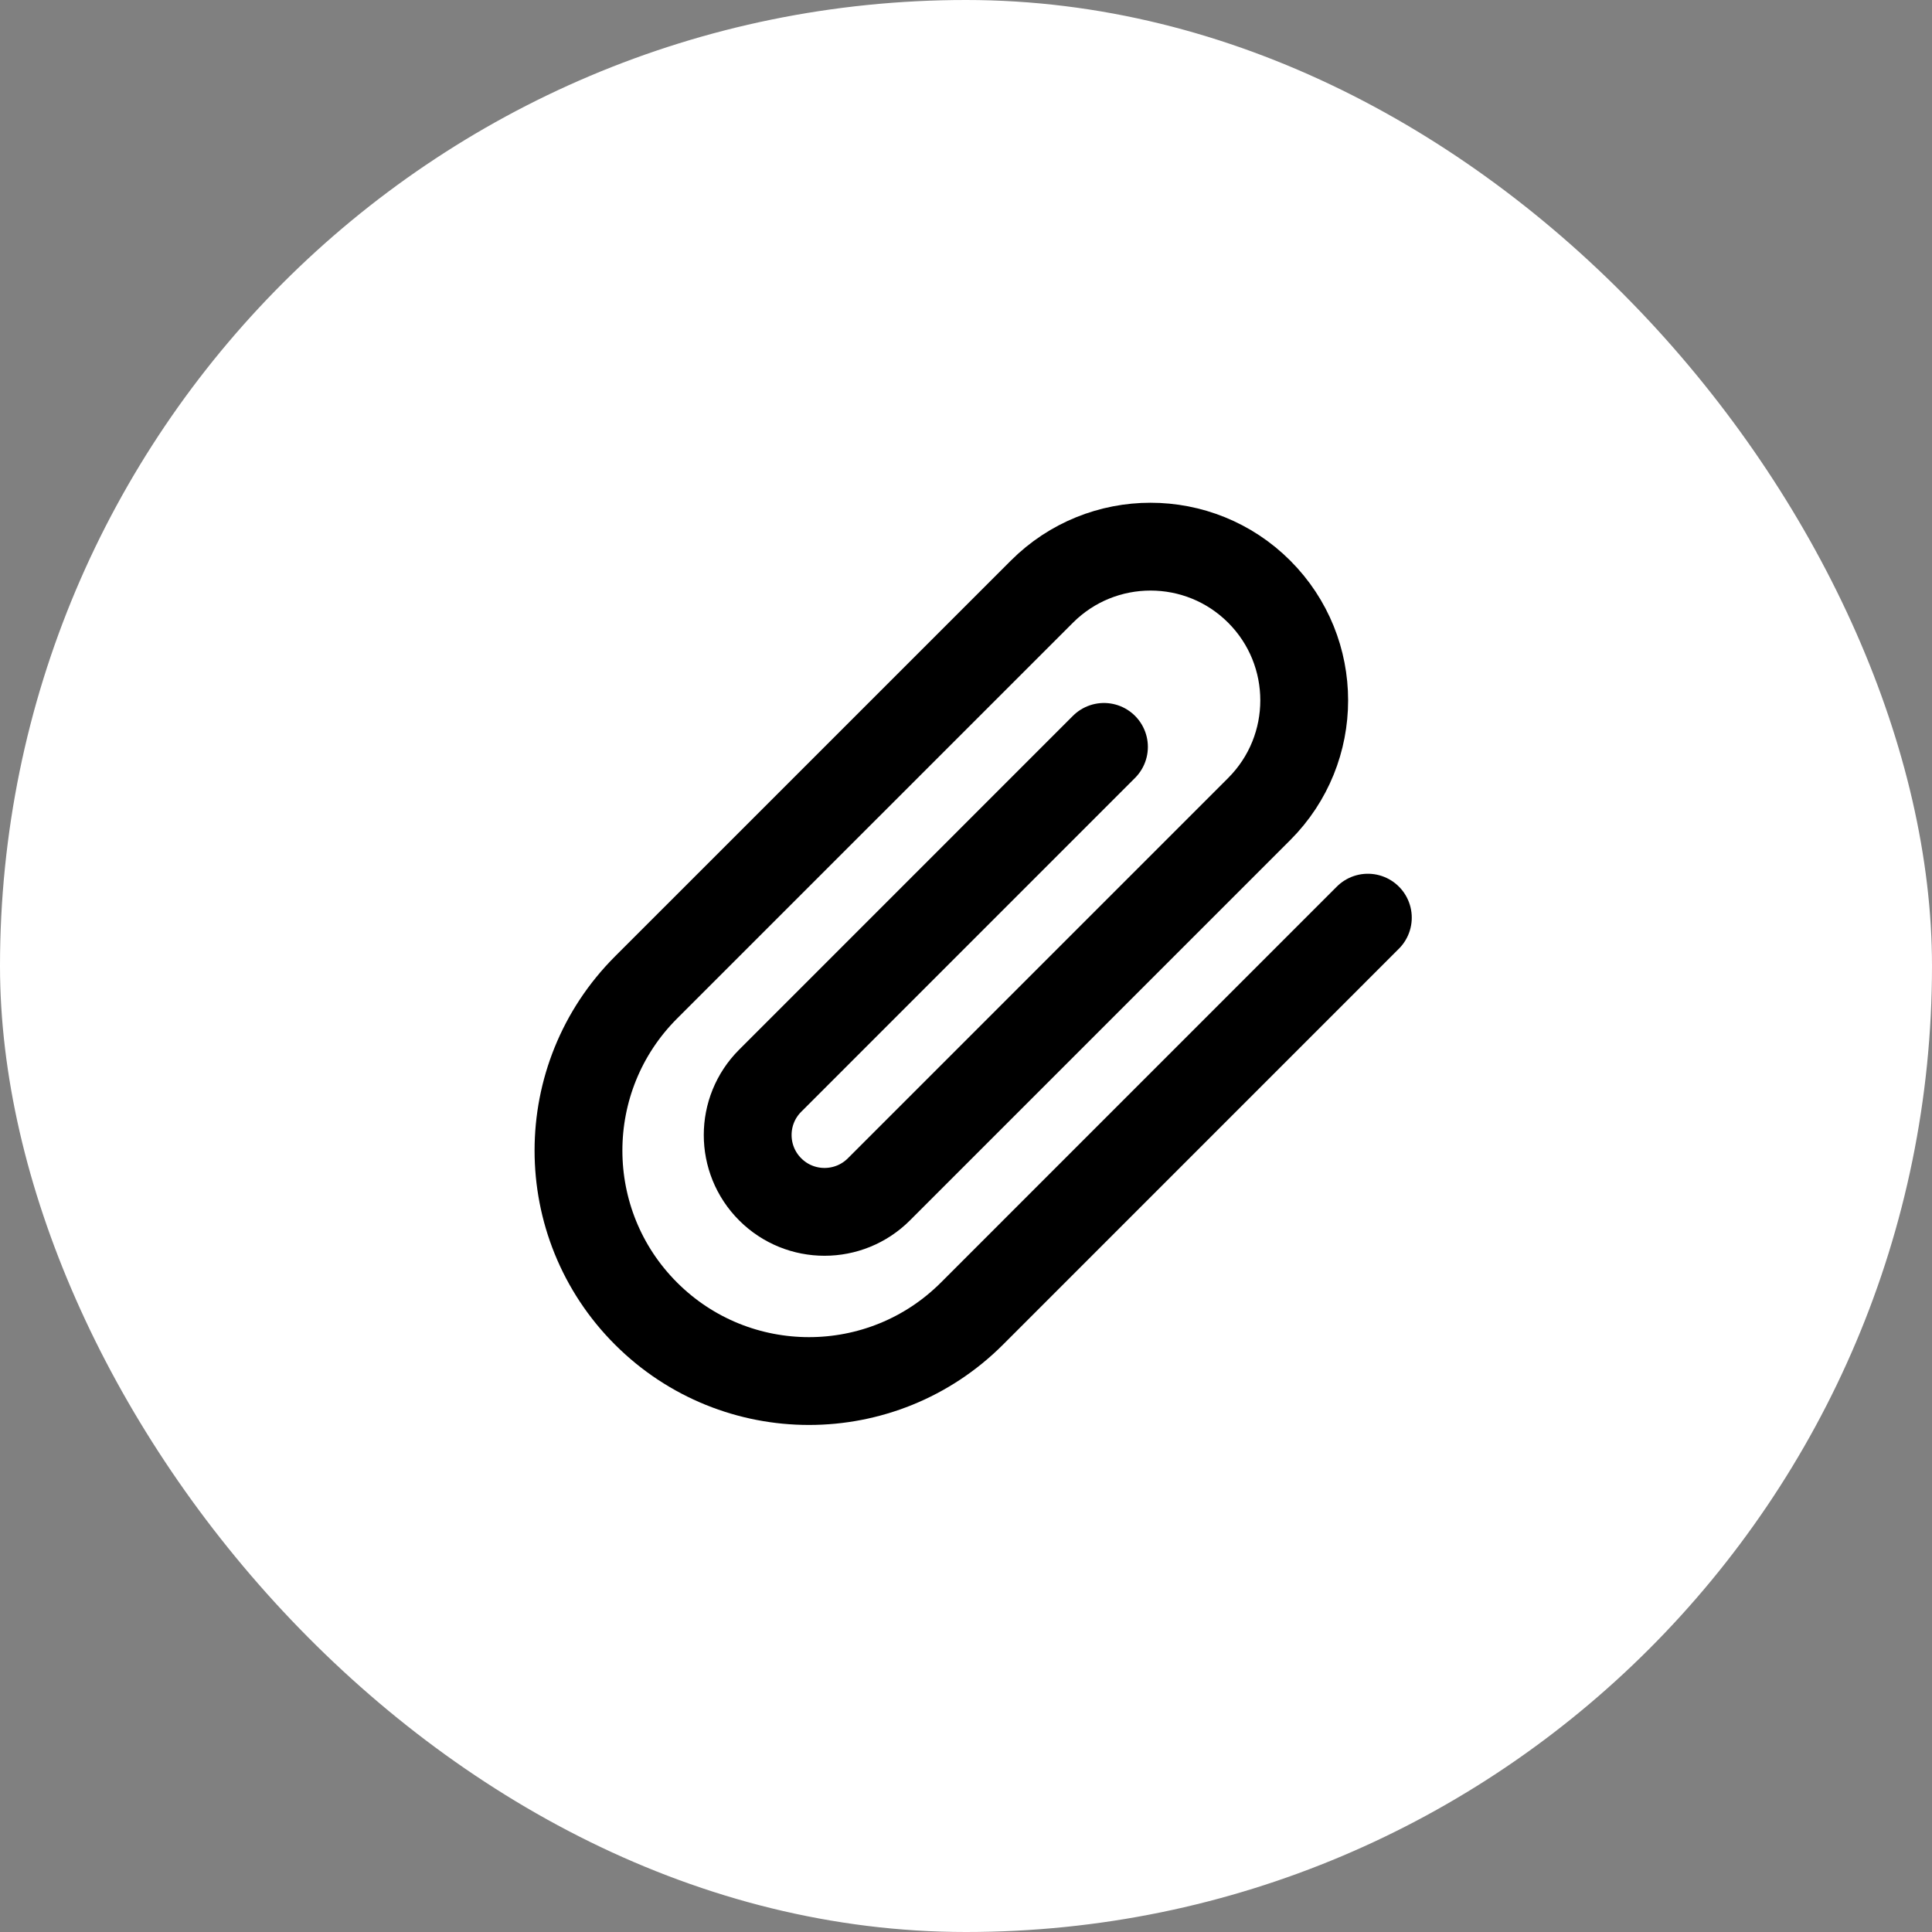 <svg width="44" height="44" viewBox="0 0 44 44" fill="none" xmlns="http://www.w3.org/2000/svg">
    <rect x="0" y="0" width="44" height="44" fill="#808080" stroke="none"/>
    <rect width="44" height="44" rx="22" fill="white"/>
    <path d="M31.152 20.899L22.137 29.915C20.087 31.965 16.762 31.965 14.712 29.915C12.662 27.865 12.662 24.541 14.712 22.49L23.728 13.475C25.095 12.108 27.311 12.108 28.678 13.475C30.044 14.842 30.044 17.058 28.678 18.425L20.016 27.087C19.332 27.77 18.224 27.77 17.541 27.087C16.857 26.403 16.857 25.295 17.541 24.612L25.142 17.01" stroke="black" stroke-width="2" stroke-linecap="round" stroke-linejoin="round"/>
</svg>
